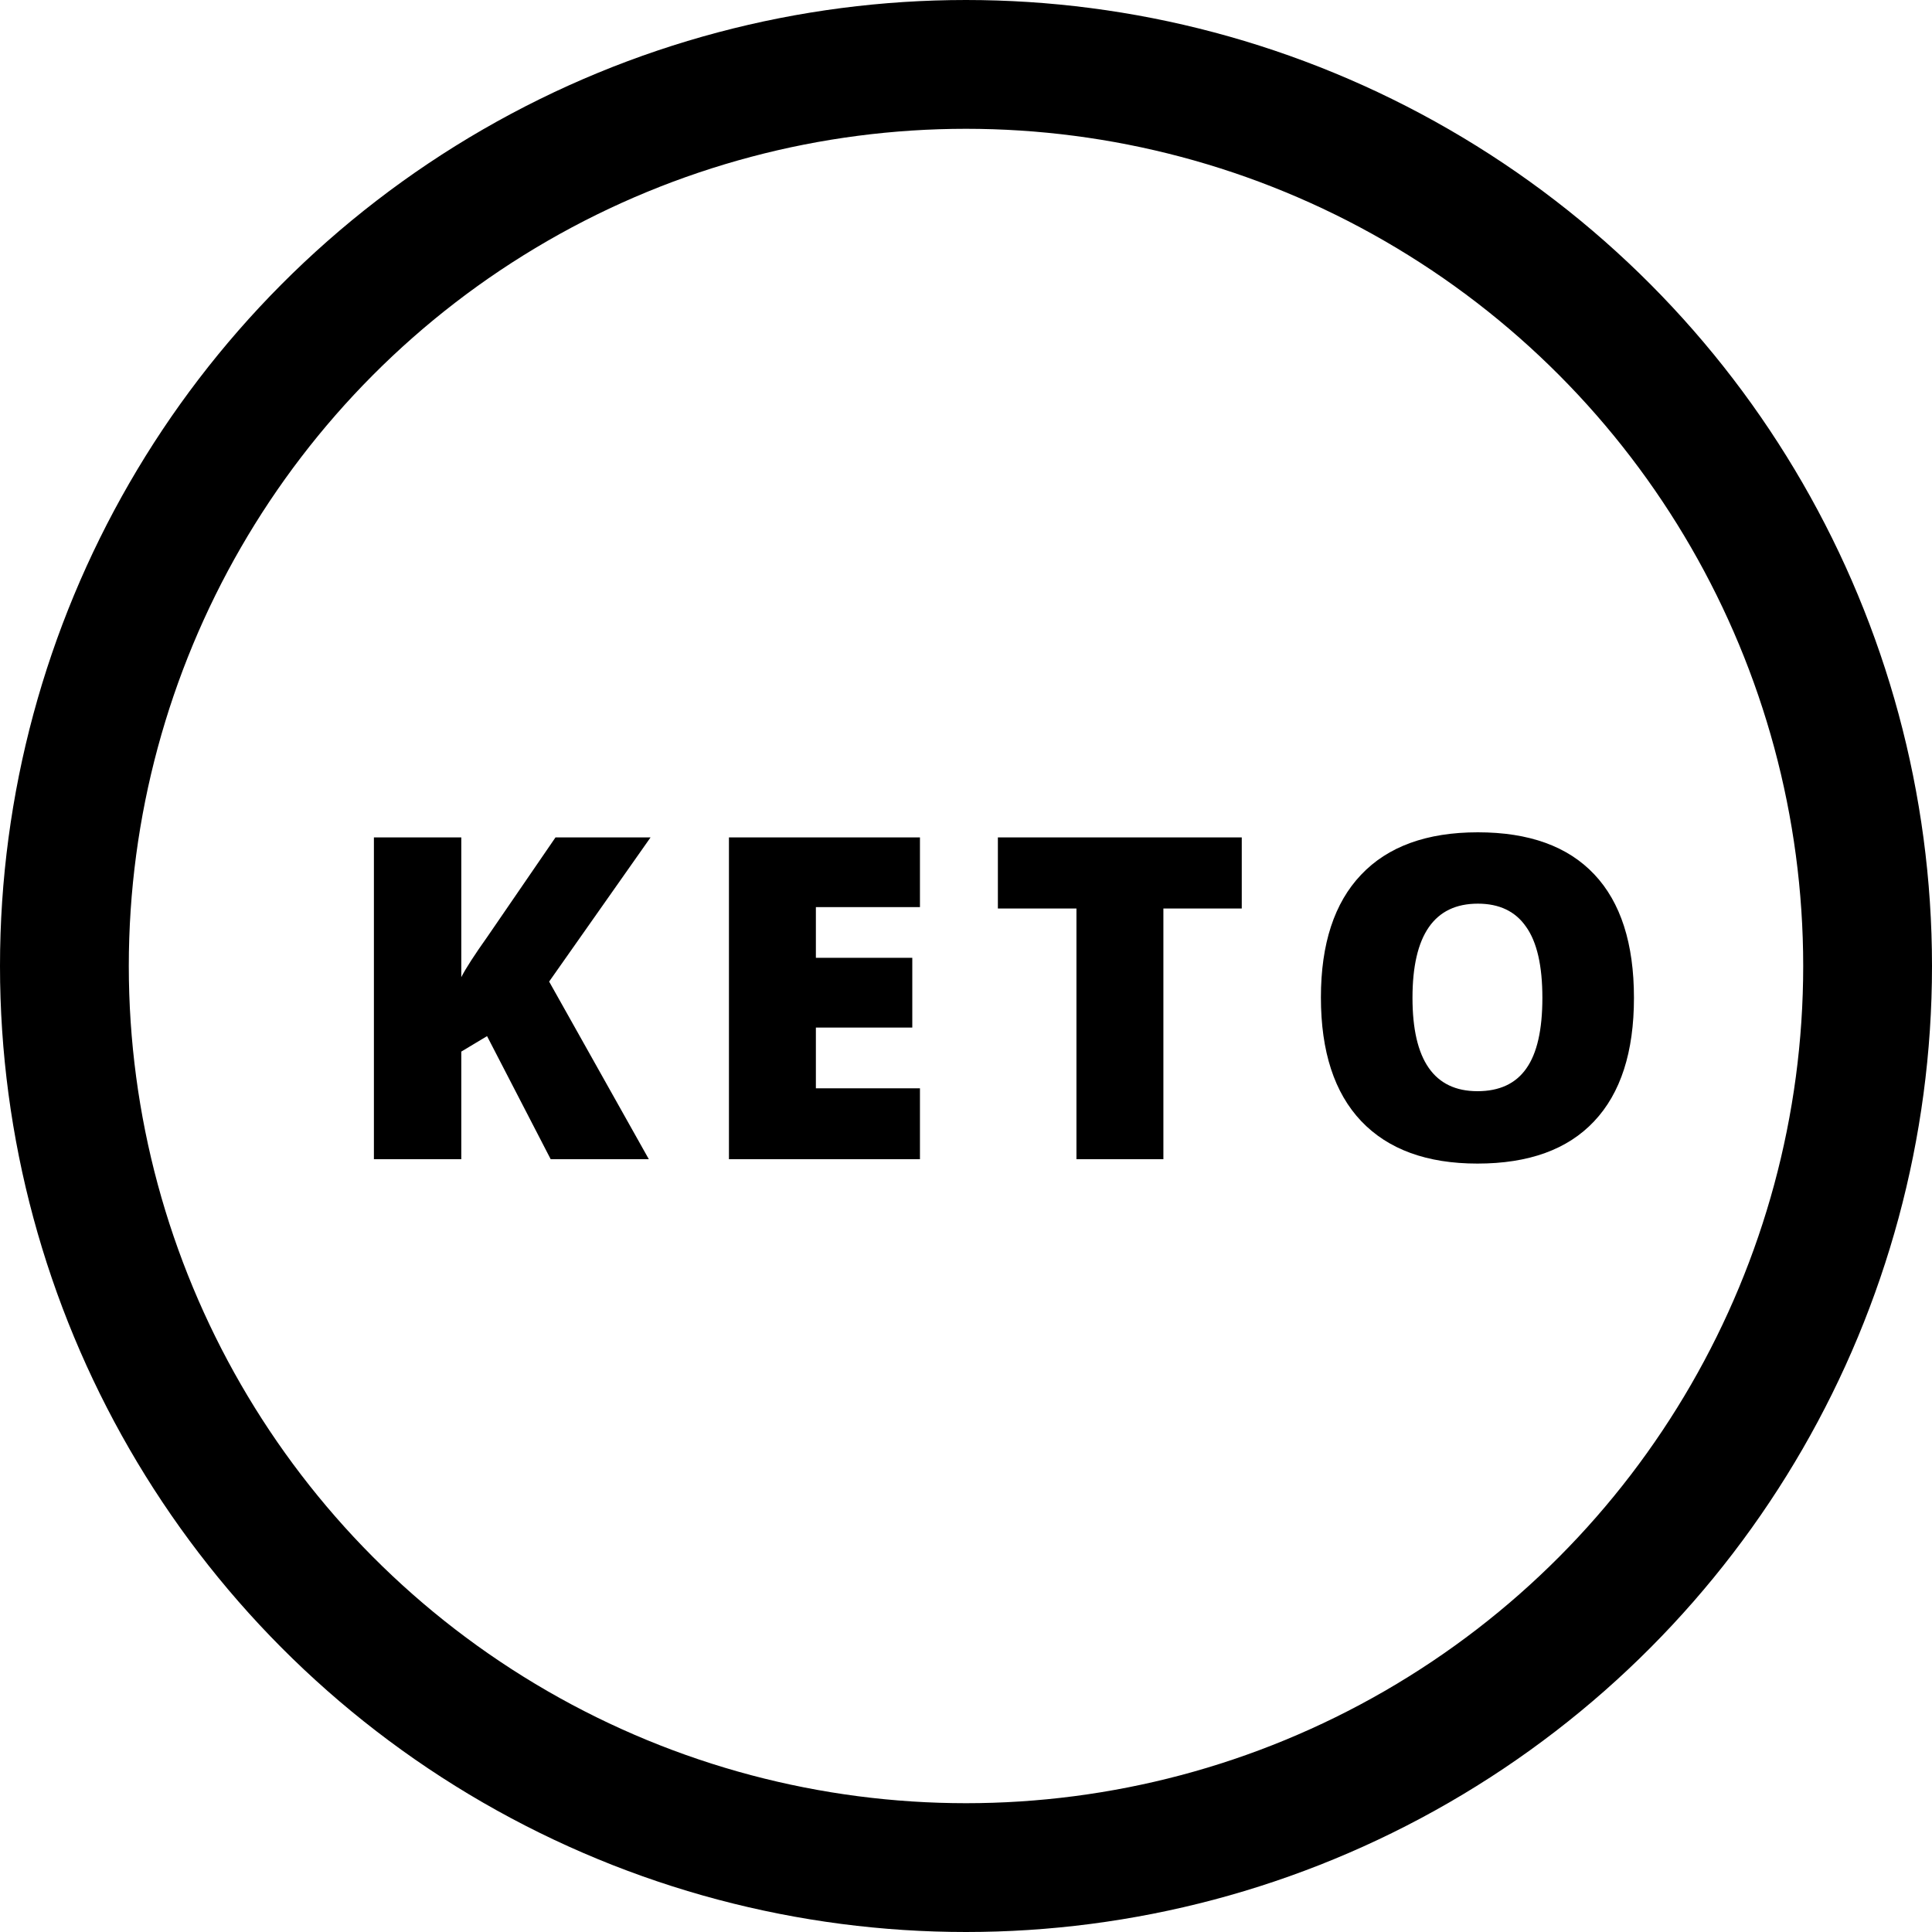<svg width="30" height="30" viewBox="0 0 30 30" fill="none" xmlns="http://www.w3.org/2000/svg">
<circle cx="15" cy="15" r="14" stroke="black" stroke-width="2"/>
<path d="M10.075 18H8.551L7.563 16.089L7.163 16.329V18H5.806V13.003H7.163V15.173C7.231 15.039 7.369 14.826 7.576 14.534L8.626 13.003H10.102L8.527 15.242L10.075 18ZM14.285 18H11.319V13.003H14.285V14.086H12.669V14.873H14.166V15.956H12.669V16.899H14.285V18ZM18.065 18H16.715V14.107H15.495V13.003H19.282V14.107H18.065V18ZM25.372 15.495C25.372 16.335 25.166 16.975 24.753 17.412C24.341 17.85 23.737 18.068 22.942 18.068C22.158 18.068 21.556 17.849 21.137 17.409C20.72 16.969 20.511 16.329 20.511 15.488C20.511 14.656 20.719 14.021 21.134 13.584C21.55 13.144 22.155 12.924 22.948 12.924C23.744 12.924 24.346 13.142 24.756 13.577C25.167 14.012 25.372 14.652 25.372 15.495ZM21.933 15.495C21.933 16.461 22.269 16.944 22.942 16.944C23.283 16.944 23.536 16.826 23.7 16.592C23.867 16.357 23.95 15.991 23.95 15.495C23.95 14.996 23.866 14.628 23.697 14.391C23.531 14.151 23.281 14.032 22.948 14.032C22.272 14.032 21.933 14.519 21.933 15.495Z" fill="black"/>
</svg>
